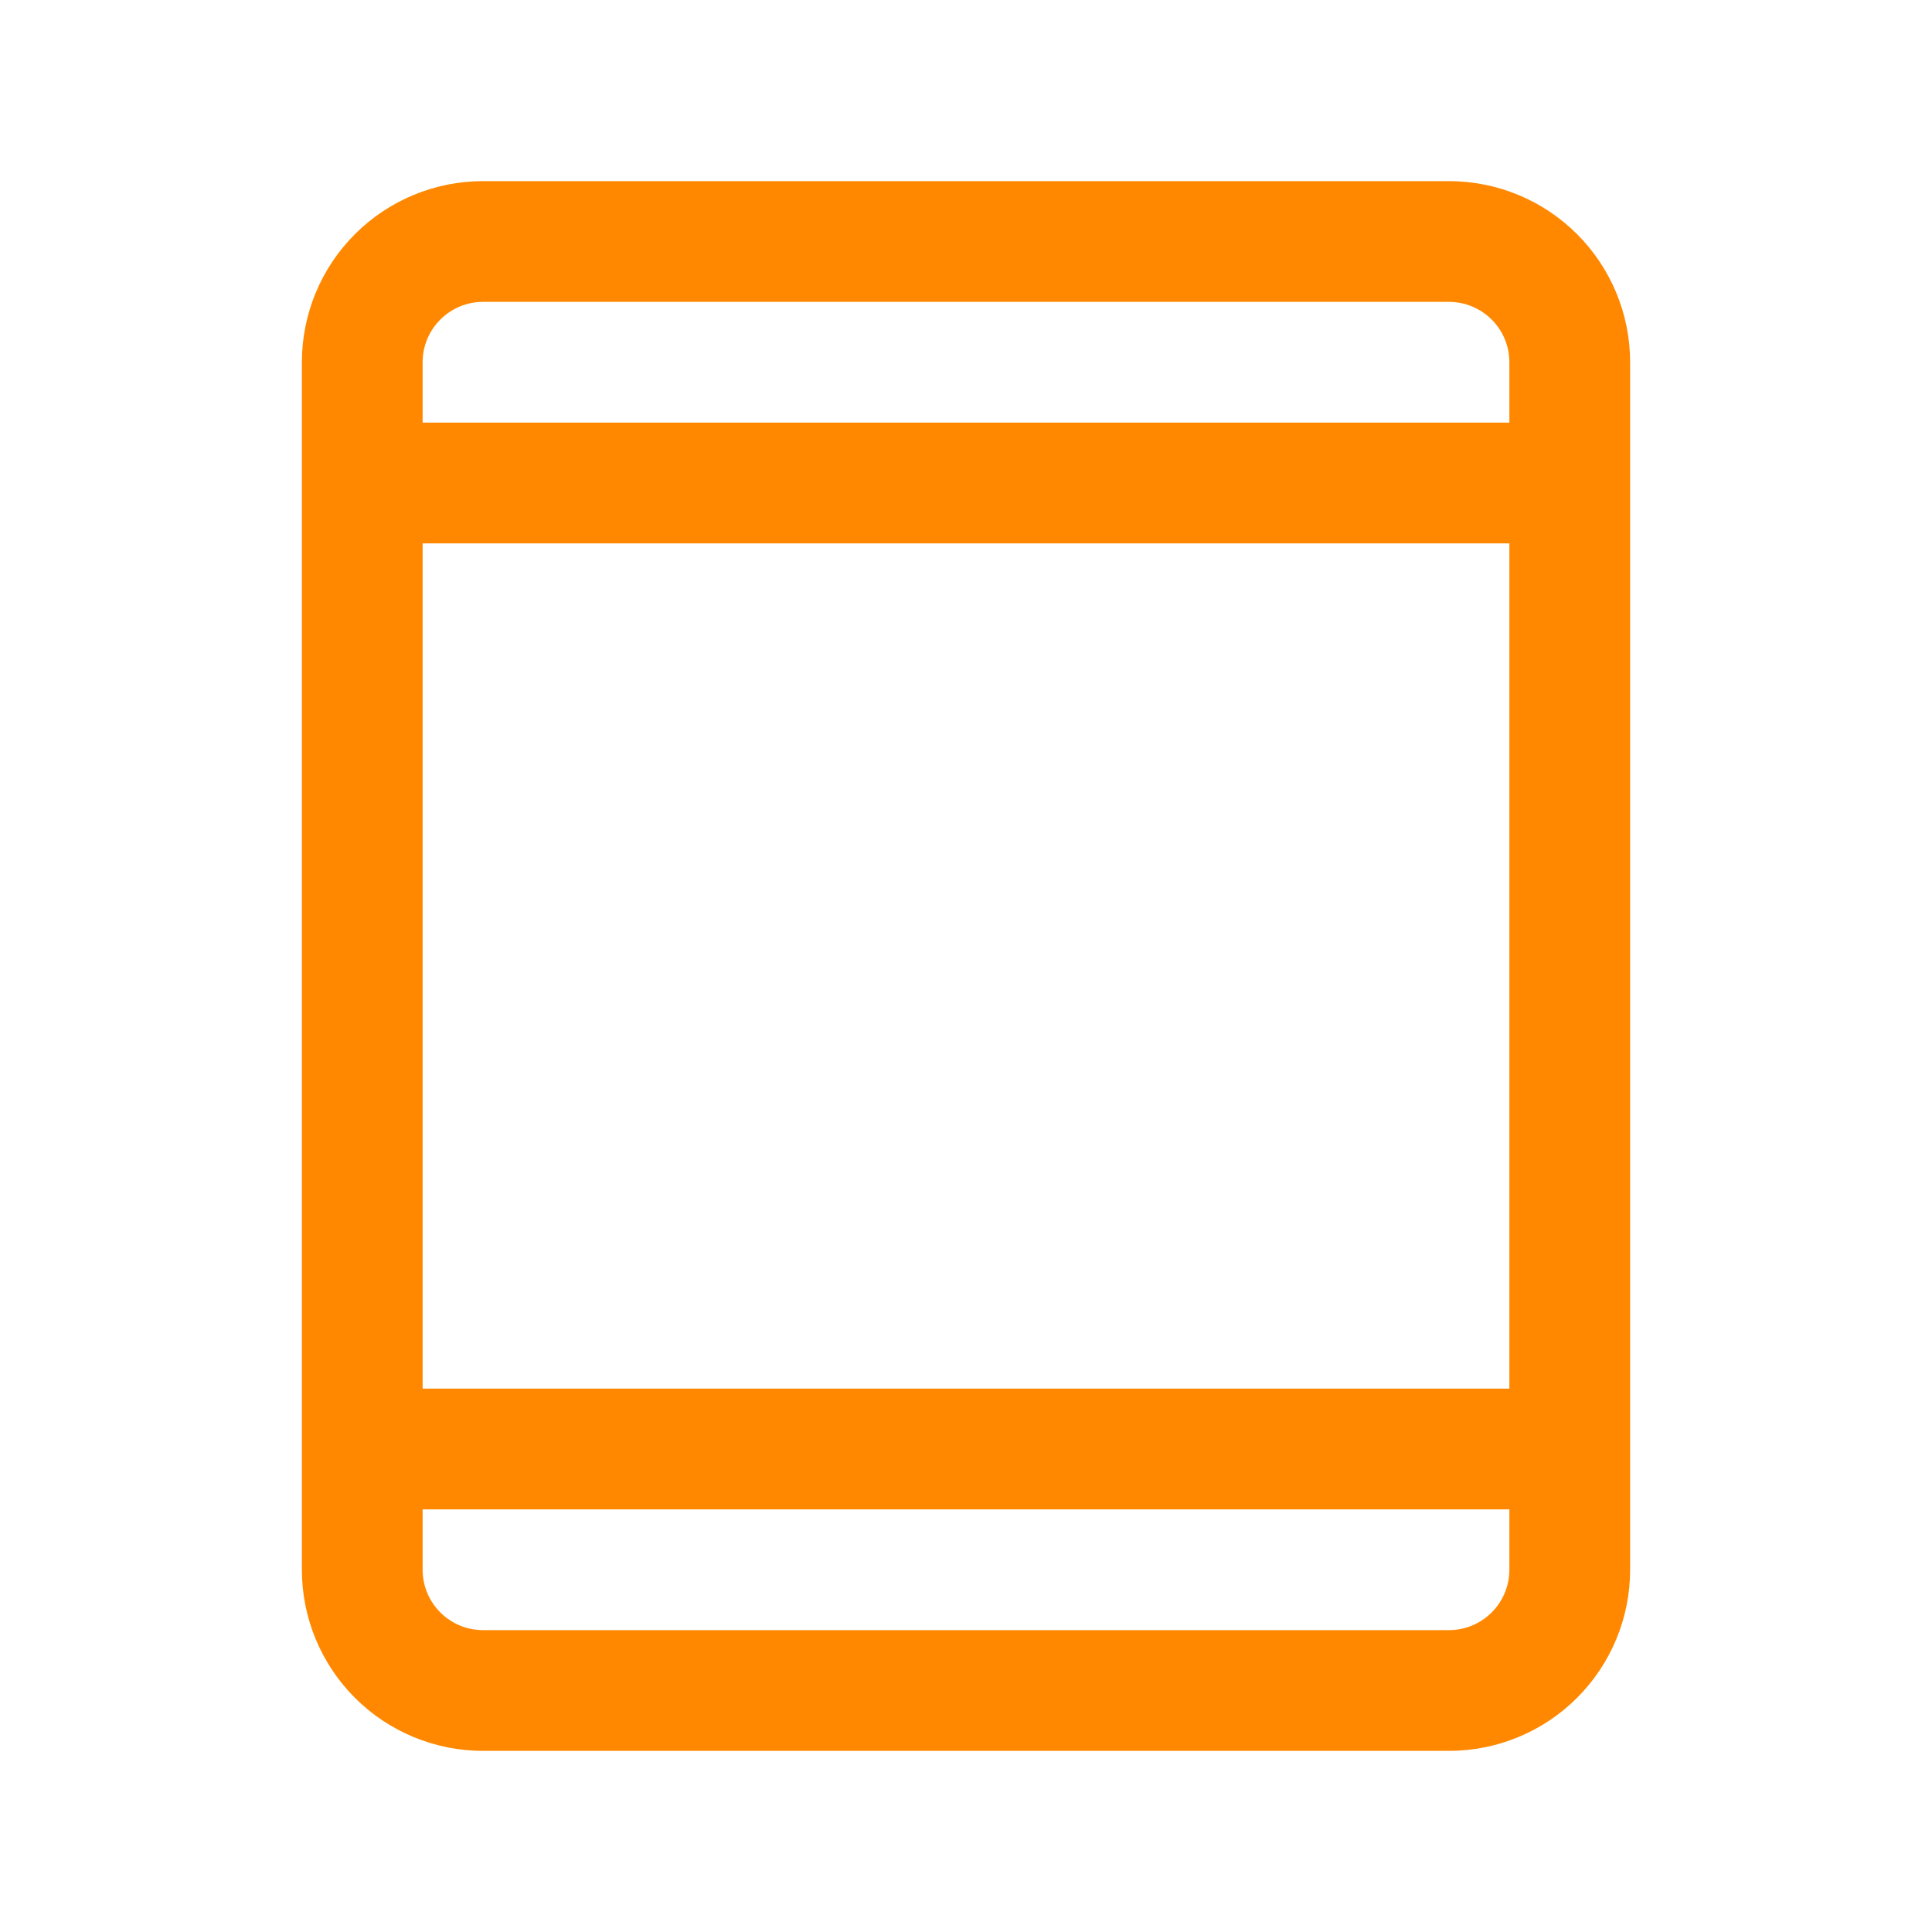 <svg width="24" height="24" viewBox="0 0 24 24" fill="none" xmlns="http://www.w3.org/2000/svg">
<path d="M18 2.25H6C5.403 2.25 4.831 2.487 4.409 2.909C3.987 3.331 3.75 3.903 3.75 4.5V19.5C3.75 20.097 3.987 20.669 4.409 21.091C4.831 21.513 5.403 21.75 6 21.75H18C18.597 21.75 19.169 21.513 19.591 21.091C20.013 20.669 20.25 20.097 20.25 19.5V4.5C20.25 3.903 20.013 3.331 19.591 2.909C19.169 2.487 18.597 2.25 18 2.25ZM5.25 6.75H18.75V17.25H5.25V6.75ZM6 3.75H18C18.199 3.75 18.39 3.829 18.53 3.97C18.671 4.11 18.75 4.301 18.75 4.5V5.25H5.25V4.5C5.25 4.301 5.329 4.11 5.47 3.97C5.61 3.829 5.801 3.75 6 3.75ZM18 20.25H6C5.801 20.25 5.61 20.171 5.47 20.03C5.329 19.89 5.25 19.699 5.25 19.5V18.75H18.75V19.5C18.75 19.699 18.671 19.89 18.53 20.03C18.39 20.171 18.199 20.25 18 20.25Z" fill="#FF8800"/>
</svg>
